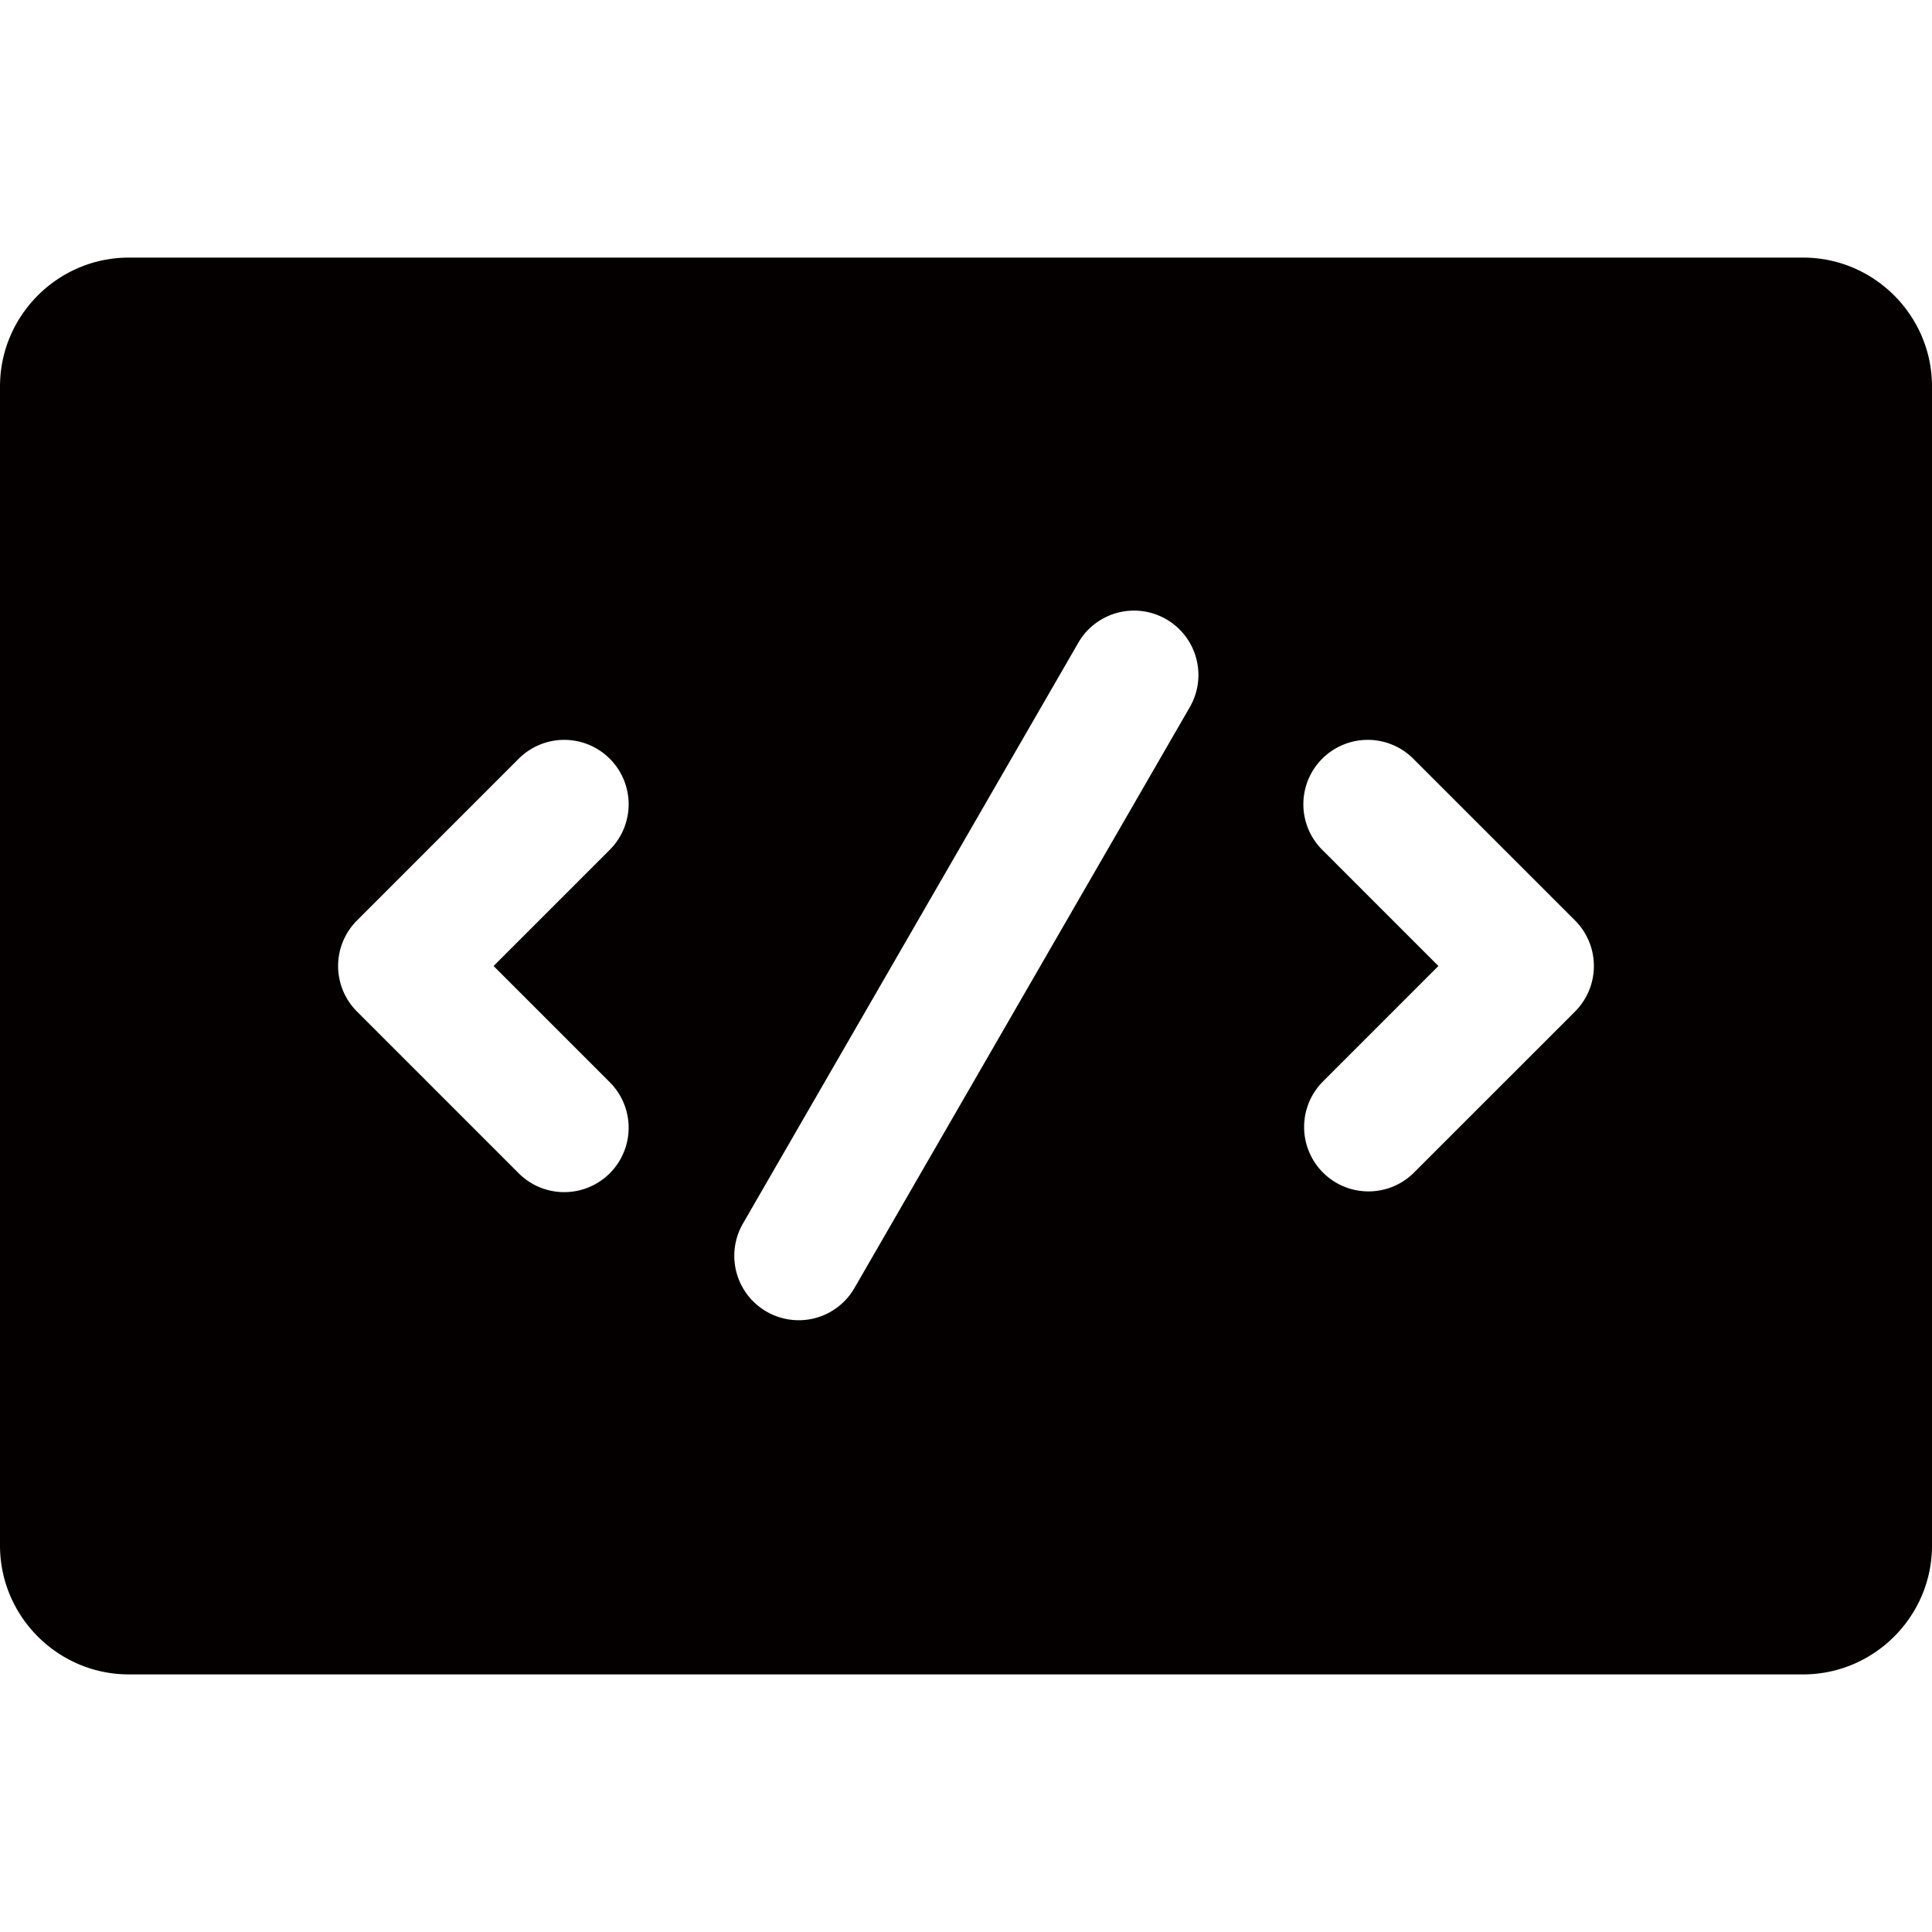 <svg t="1643120723513" class="icon" viewBox="0 0 1024 1024" version="1.1" xmlns="http://www.w3.org/2000/svg" p-id="1784" width="200" height="200"><path d="M955.733 136.533H68.267c-37.547 0-68.267 30.72-68.267 68.267v614.4c0 37.547 30.72 68.267 68.267 68.267h887.467c37.547 0 68.267-30.72 68.267-68.267V204.8c0-37.547-30.72-68.267-68.267-68.267zM322.799 573.201a34.133 34.133 0 1 1-48.265 48.265l-85.333-85.333a34.133 34.133 0 0 1 0-48.265l85.333-85.333a34.133 34.133 0 1 1 48.265 48.265L261.615 512l61.184 61.201zM630.238 375.467L452.881 682.667a34.082 34.082 0 0 1-46.626 12.493A34.133 34.133 0 0 1 393.762 648.533l177.374-307.2a34.133 34.133 0 1 1 59.102 34.133z m204.561 160.666l-85.333 85.333c-6.656 6.673-15.394 10.001-24.132 10.001s-17.476-3.328-24.132-10.001a34.133 34.133 0 0 1 0-48.265L762.385 512l-61.184-61.201a34.133 34.133 0 1 1 48.265-48.265l85.333 85.333a34.133 34.133 0 0 1 0 48.265z" fill="#040000" p-id="1785"></path></svg>